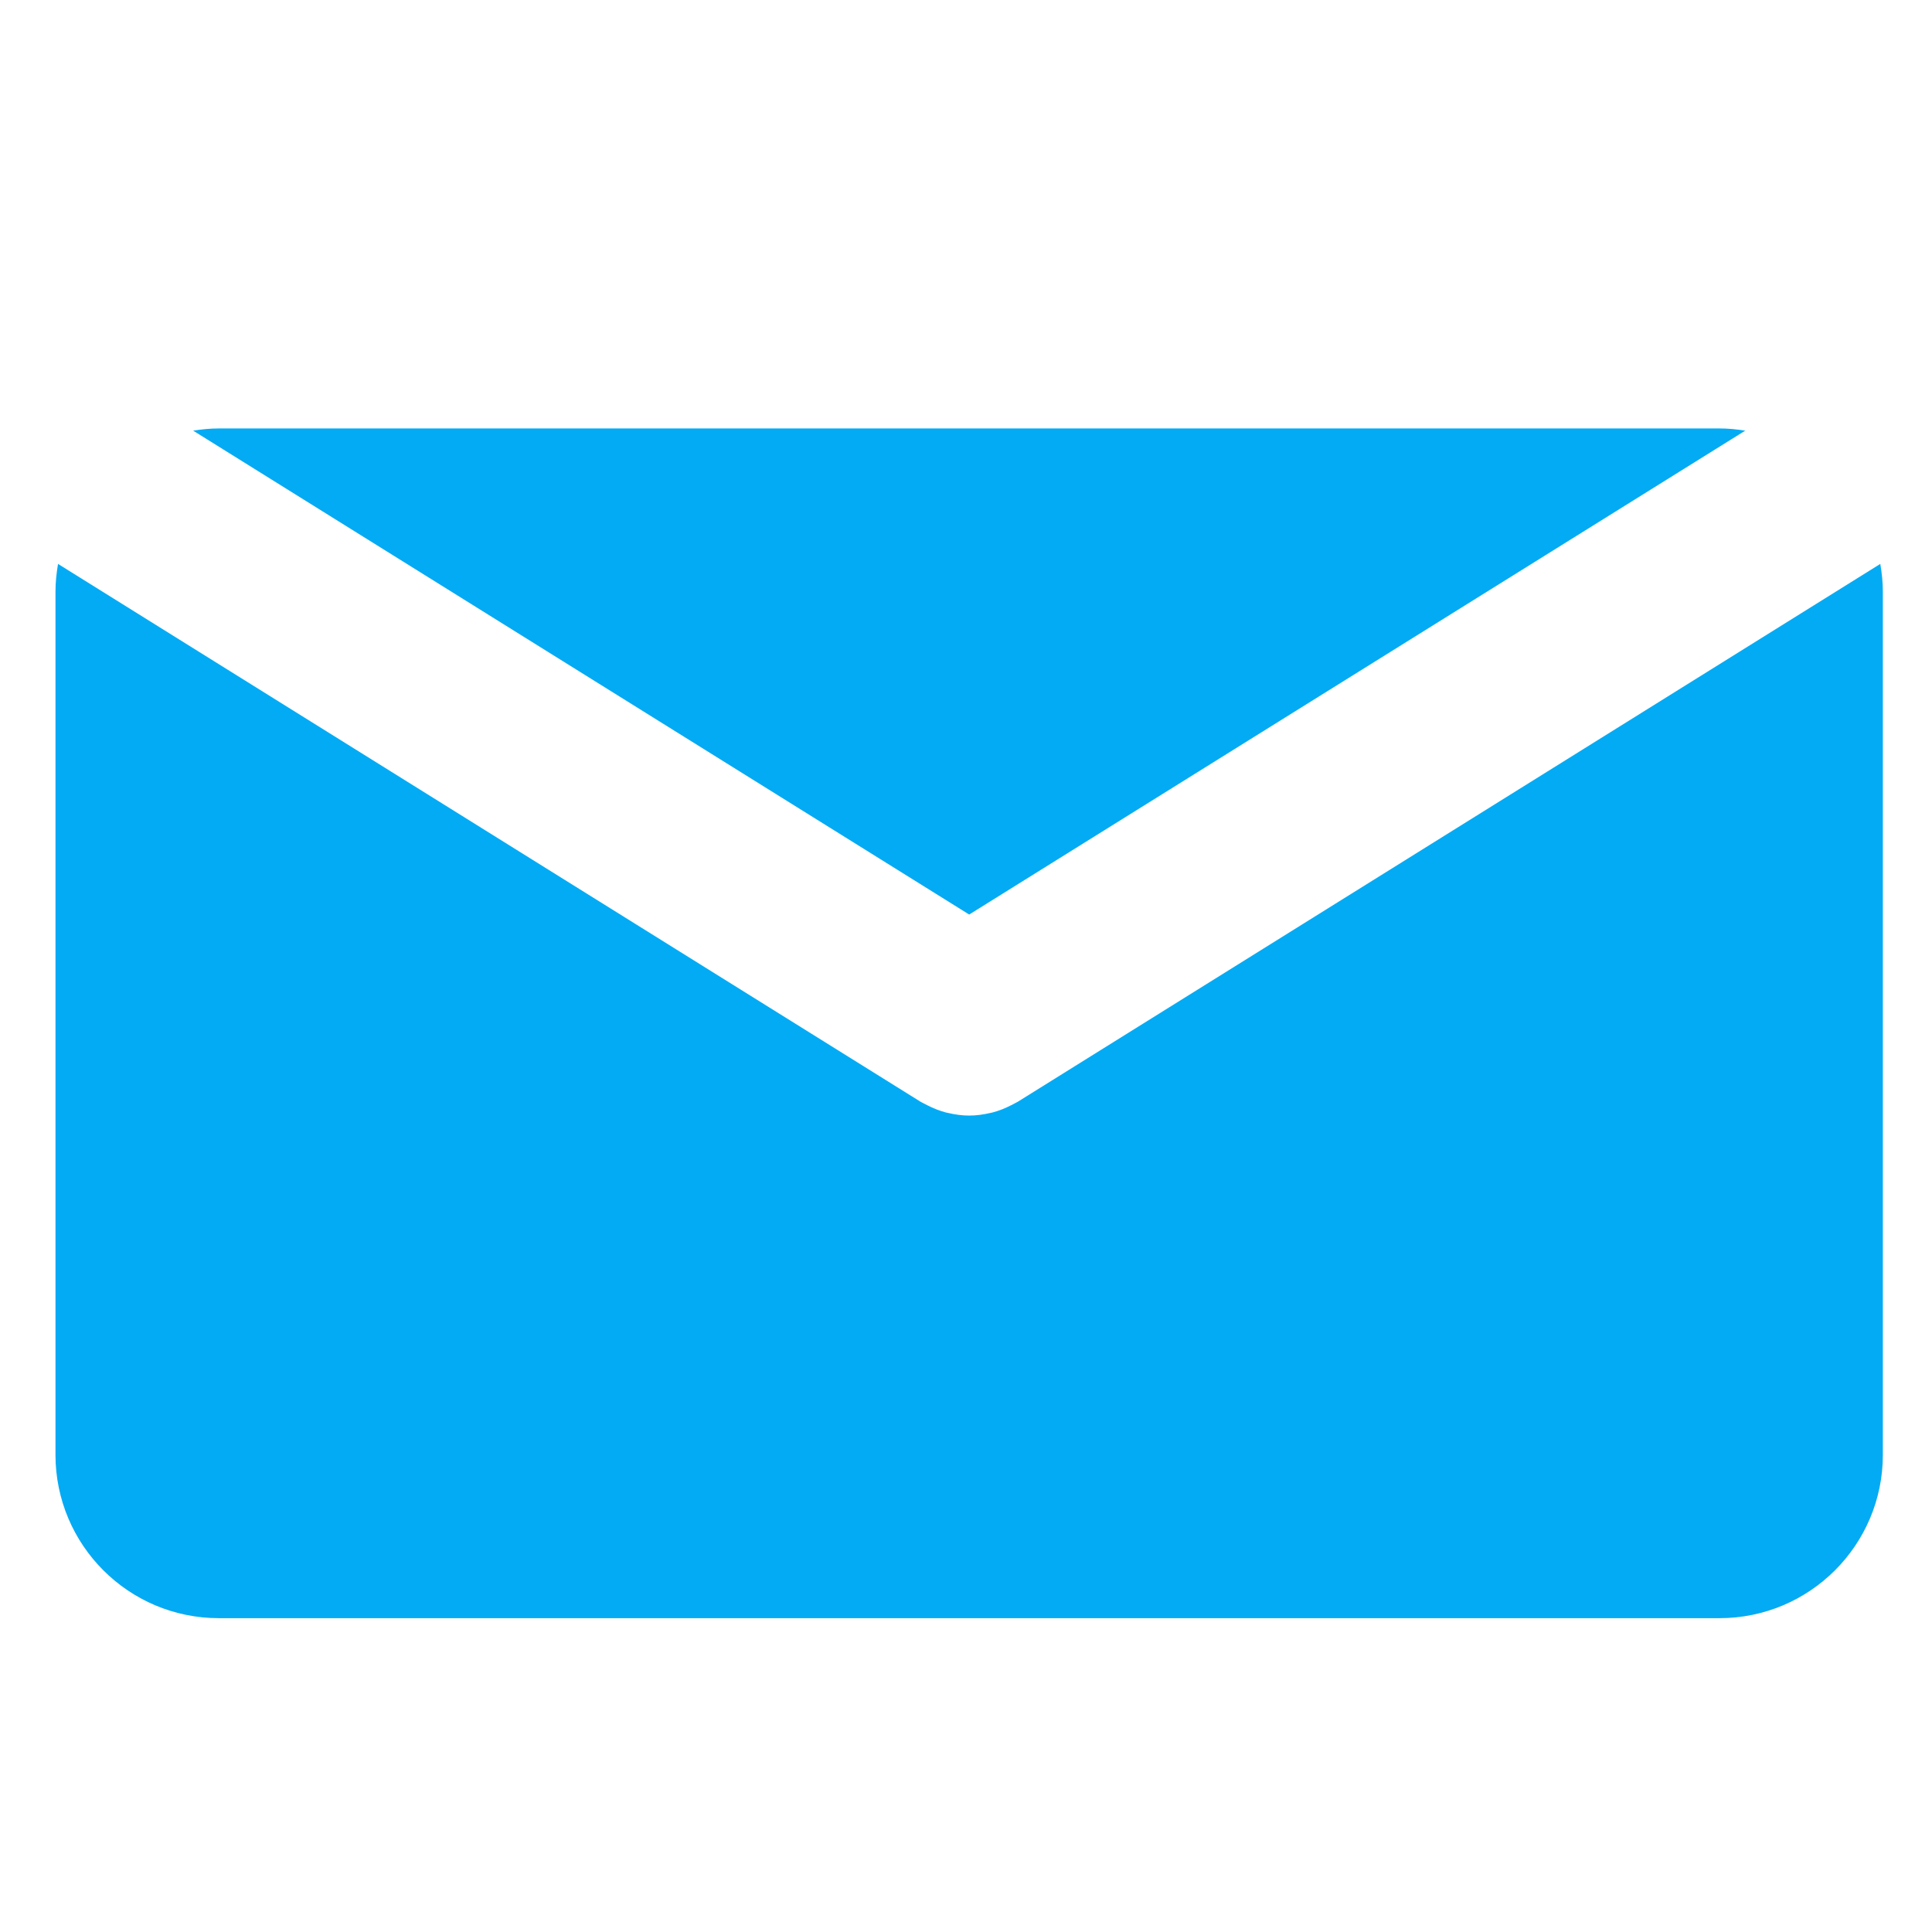 <?xml version="1.0" encoding="UTF-8" standalone="no"?>
<svg
   xmlns:dc="http://purl.org/dc/elements/1.1/"
   xmlns:cc="http://creativecommons.org/ns#"
   xmlns:rdf="http://www.w3.org/1999/02/22-rdf-syntax-ns#"
   xmlns:svg="http://www.w3.org/2000/svg"
   xmlns="http://www.w3.org/2000/svg"
   xmlns:sodipodi="http://sodipodi.sourceforge.net/DTD/sodipodi-0.dtd"
   xmlns:inkscape="http://www.inkscape.org/namespaces/inkscape"
   enable-background="new 0 0 500 500"
   height="600"
   id="Layer_1"
   version="1.1"
   viewBox="0 0 600 600"
   width="600"
   xml:space="preserve"
   inkscape:version="0.91 r13725"
   sodipodi:docname="email2.svg"><defs
     id="defs7" /><sodipodi:namedview
     pagecolor="#ffffff"
     bordercolor="#666666"
     borderopacity="1"
     objecttolerance="10"
     gridtolerance="10"
     guidetolerance="10"
     inkscape:pageopacity="0"
     inkscape:pageshadow="2"
     inkscape:window-width="1366"
     inkscape:window-height="704"
     id="namedview5"
     showgrid="false"
     inkscape:zoom="0.6675088"
     inkscape:cx="132.25474"
     inkscape:cy="232.31718"
     inkscape:window-x="0"
     inkscape:window-y="27"
     inkscape:window-maximized="1"
     inkscape:current-layer="Layer_1" /><g
     transform="matrix(5.914,0,0,5.914,5.418,-5596.059)"
     id="layer1"
     inkscape:label="Layer 1"
     style="fill:#03abf4;fill-opacity:1"><g
       id="g8895"
       transform="matrix(0.878,0,0,0.878,-11.043,937.603)"
       style="display:inline;fill:#03abf4;fill-opacity:1"><path
         id="path8885"
         d="m 69.5,64.534 46.415,-28.941 c -0.505,-0.08 -1.017,-0.132 -1.542,-0.132 l -89.746,0 c -0.525,0 -1.038,0.054 -1.541,0.132 L 69.5,64.534 Z"
         inkscape:connector-curvature="0"
         style="fill:#03abf4;fill-opacity:1" /><path
         id="path8887"
         d="m 72.421,75.723 c -0.062,0.04 -0.13,0.066 -0.194,0.104 -0.067,0.037 -0.139,0.073 -0.206,0.107 -0.365,0.188 -0.741,0.339 -1.125,0.439 -0.04,0.011 -0.078,0.017 -0.116,0.025 -0.423,0.099 -0.848,0.16 -1.274,0.16 -0.001,0 -0.003,0 -0.004,0 -10e-4,0 -0.003,0 -0.005,0 -0.426,0 -0.852,-0.06 -1.273,-0.16 C 68.185,76.389 68.145,76.383 68.106,76.373 67.722,76.272 67.349,76.121 66.982,75.934 66.913,75.9 66.843,75.864 66.775,75.827 66.71,75.79 66.643,75.764 66.579,75.723 L 15.005,43.564 c -0.093,0.544 -0.153,1.099 -0.153,1.671 l 0,51.609 c 0,5.398 4.375,9.774 9.774,9.774 l 89.746,0 c 5.398,0 9.774,-4.376 9.774,-9.774 l 0,-51.609 c 0,-0.572 -0.059,-1.127 -0.154,-1.671 L 72.421,75.723 Z"
         inkscape:connector-curvature="0"
         style="fill:#03abf4;fill-opacity:1" /></g></g><g
     transform="translate(-234.267,-813.834)"
     id="layer1-6"
     inkscape:label="Layer 1"><g
       id="g6098"
       transform="matrix(0.187,0,0,0.191,-5.026,885.837)"
       style="display:inline;fill:#03abf4;fill-opacity:1"><path
         id="path6100"
         d="m 335.119,733.746 c 0,40.3 -0.1,80.6 0.1,121 0,4.4 -1,5.6 -5.5,5.5 -34.3,-0.2 -68.6,-0.2 -103,0 -4.7,0 -5.8,-1.3 -5.8,-5.9 0.1,-80.1 0.1,-160.3 0.2,-240.4 0,-4.4 -0.8,-6 -5.6,-5.9 -15.2,0.3 -30.3,0 -45.5,0.2 -3.5,0 -4.5,-1 -4.5,-4.5 0.1,-25.3 0.2,-50.7 0,-76 0,-3.9 1.4,-4.7 4.9,-4.6 15.2,0.2 30.3,-0.1 45.5,0.2 4.3,0.1 5.2,-1.3 5.2,-5.4 -0.2,-22.3 -0.2,-44.7 0,-67 0.2,-19.3 4.1,-37.6 15.5,-53.8 12.1,-17.2 28.9,-27.6 48.6,-33.9 14.7,-4.7 29.9,-6.7 45.2,-6.8 29,-0.4 58,-0.1 87,-0.3 4.1,0 5,1.3 5,5.2 -0.1,26 -0.2,52 0,78 0,4.3 -1.3,5.2 -5.4,5.2 -18.3,-0.2 -36.7,-0.1 -55,-0.1 -16.1,0 -26.6,10.6 -26.6,26.5 0,15.8 0.1,31.7 -0.1,47.5 0,3.8 1.1,4.8 4.8,4.8 25.7,-0.1 51.3,0 77,-0.2 3.9,0 5.3,0.9 4.8,5 -2.9,26 -5.2,52 -9.8,77.8 -0.6,3.2 -2.6,2.4 -4.4,2.4 -15.2,0 -30.3,0 -45.5,0 -7.3,0 -14.7,0.2 -22,-0.1 -4.1,-0.2 -5.3,1 -5.2,5.2 0.1,40.1 0.1,80.2 0.1,120.4 z"
         inkscape:connector-curvature="0"
         style="fill:#03abf4;fill-opacity:1" /></g></g></svg>